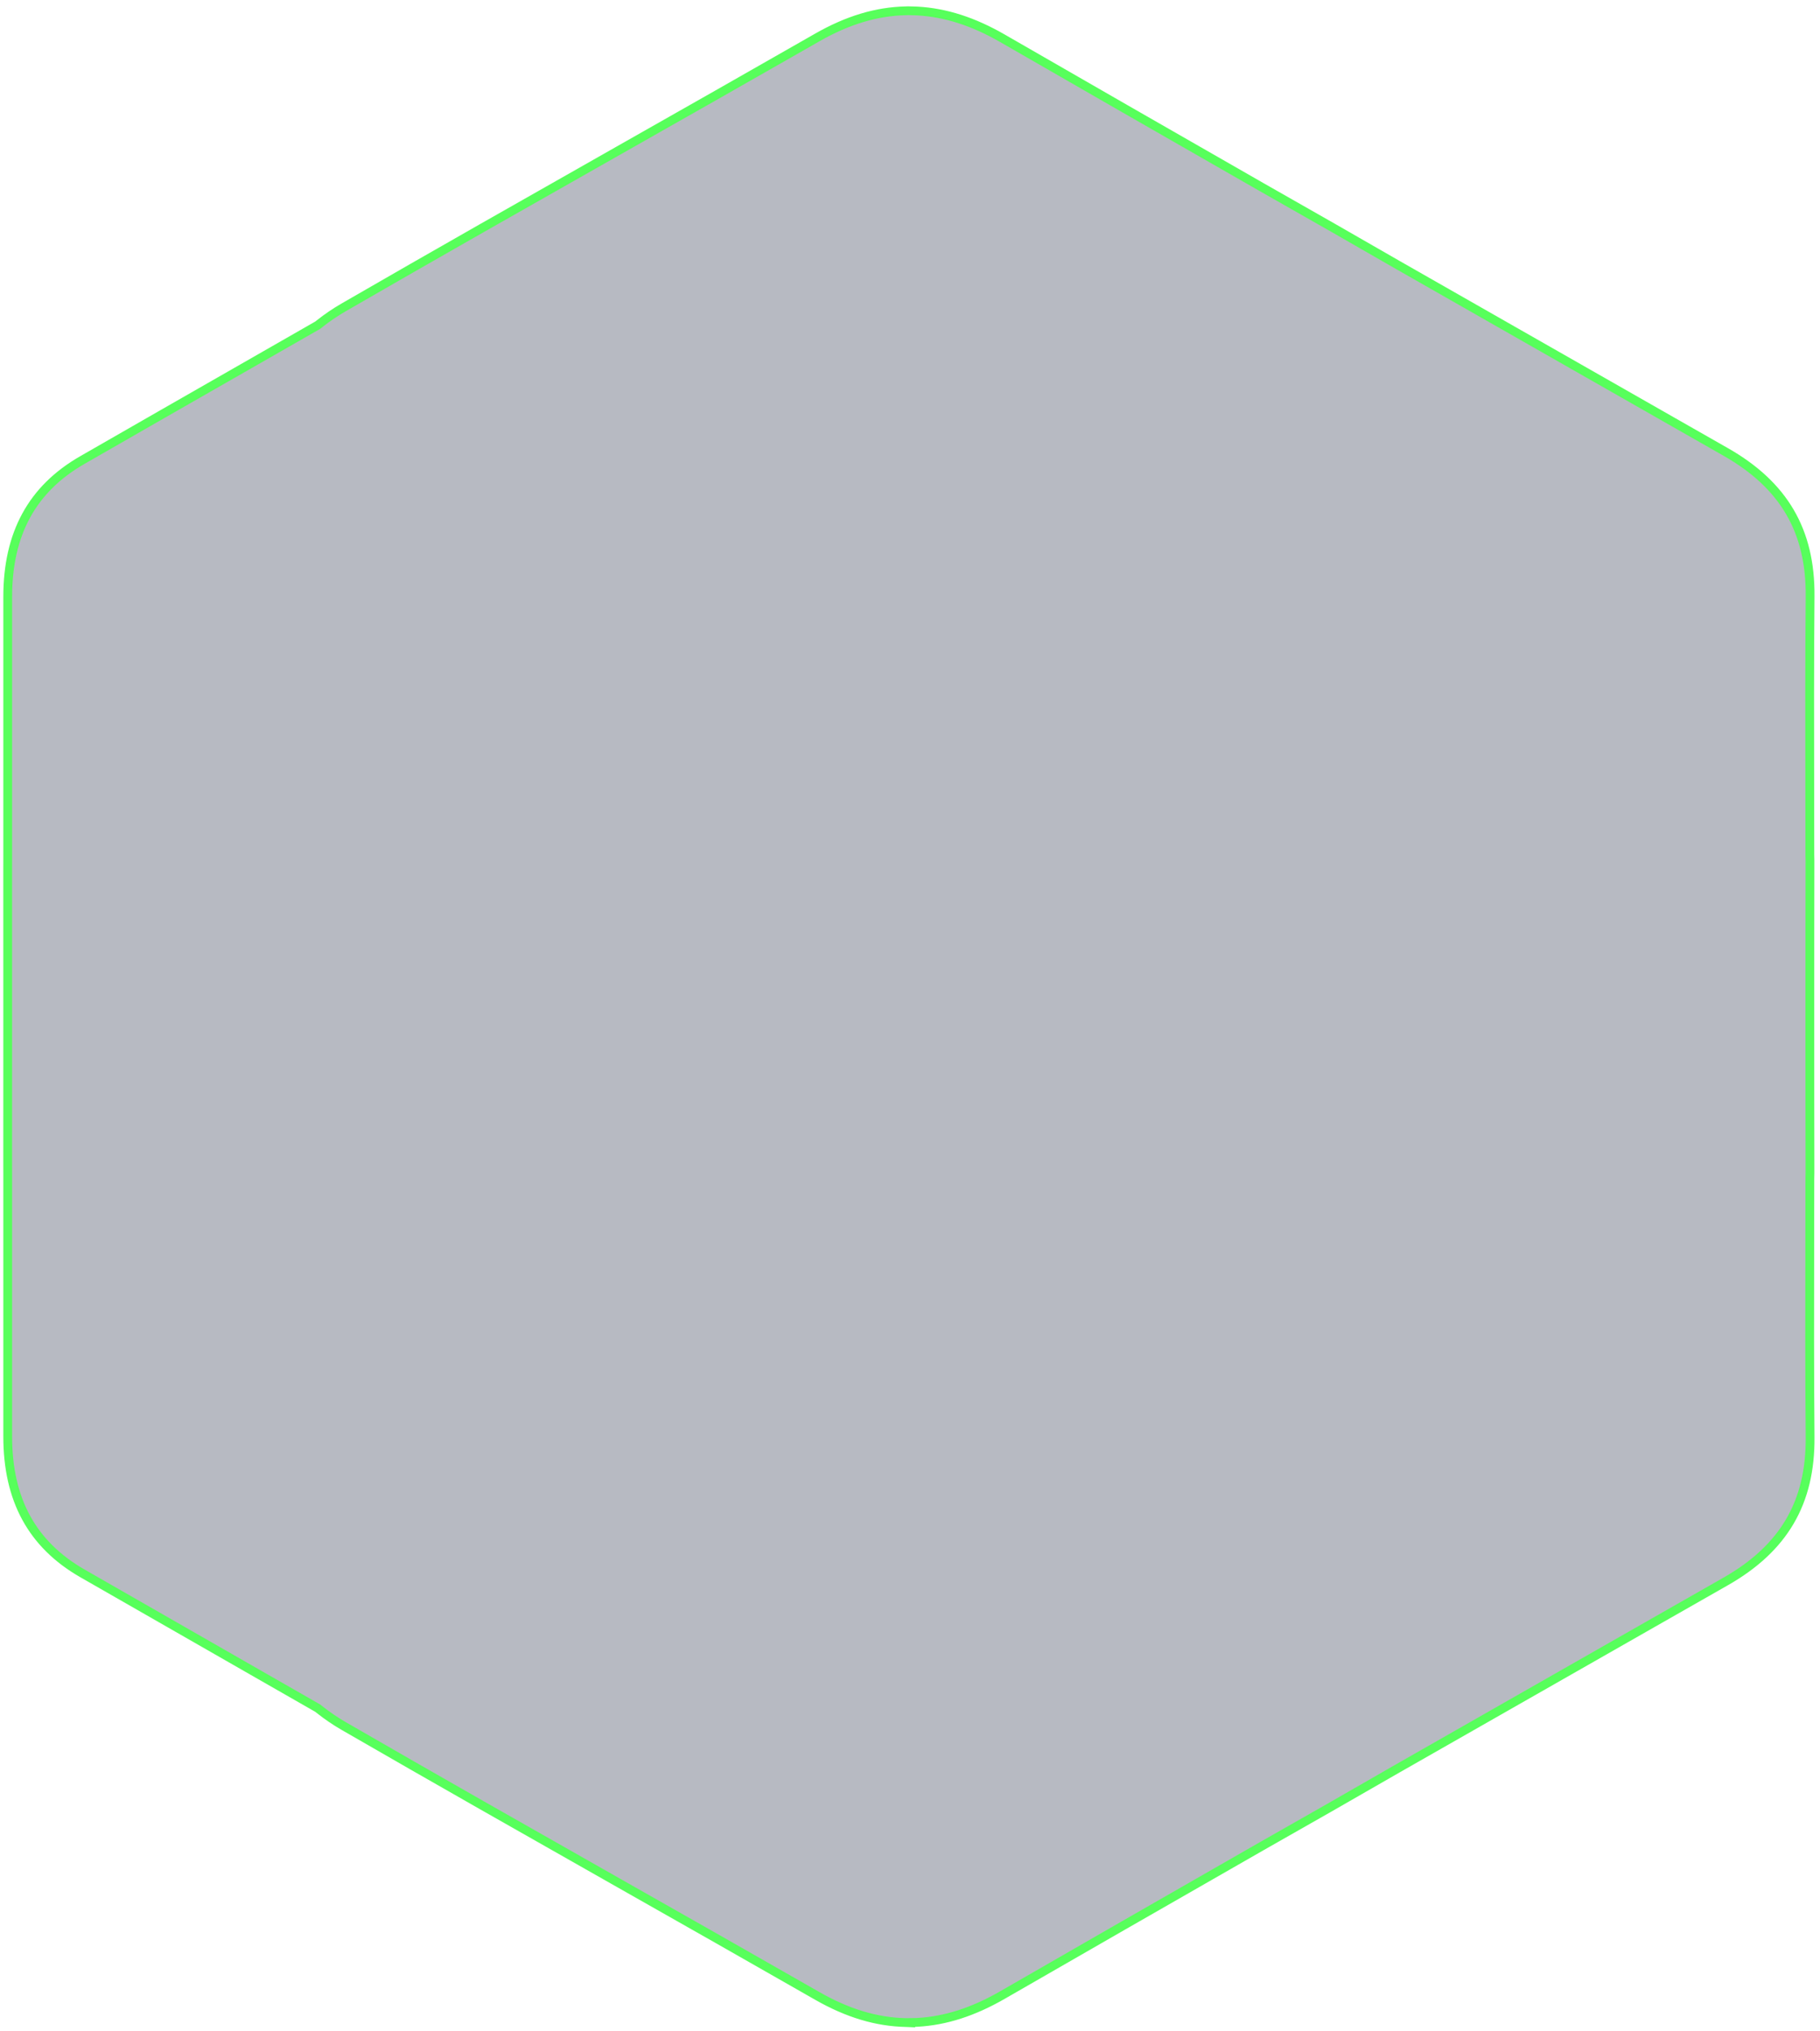 <svg xmlns="http://www.w3.org/2000/svg" width="207" height="231" viewBox="0 0 207 231">
    <g fill="none" fill-opacity=".296" fill-rule="evenodd">
        <g fill="#0D1731" fill-rule="nonzero" stroke="#57FF5B">
            <g>
                <g>
                    <path d="M103.267 229.061l-.065-.003-.15-.006h-.033c-3.335-.072-6.627-1.063-10.065-3.03-7.491-4.29-15.124-8.618-22.507-12.804-10.297-5.839-20.944-11.877-31.36-17.896-.955-.552-1.89-1.188-2.776-1.893l-.174-.137-.191-.11-6.42-3.675c-6.724-3.848-13.447-7.697-20.162-11.553C3.653 174.67.877 169.58.878 162.393l-.001-29.92c-.003-.347-.003-.677-.003-1 .003-5.609.003-11.22.003-16.831 0-5.614 0-11.223-.003-16.833 0-.325 0-.651.003-.978l.001-29.94C.877 59.7 3.653 54.61 9.364 51.33c6.073-3.493 12.254-7.03 18.233-10.452l8.349-4.78.191-.11.174-.137c.878-.698 1.813-1.333 2.776-1.89 10.401-6.011 21.034-12.04 31.316-17.87C77.8 11.896 85.448 7.56 92.955 3.261c3.447-1.97 6.74-2.962 10.062-3.03h.023l.023-.001.084-.004.083-.003h.112c.271 0 .564.008.872.025l.154.006-.015-.001c3.195.18 6.356 1.197 9.668 3.106 8.862 5.109 18.498 10.642 29.46 16.917 5.703 3.236 10.77 6.133 15.498 8.862 10.47 5.977 20.93 11.94 31.392 17.902l5.92 3.374c6.6 3.762 9.644 8.975 9.583 16.406-.063 7.314-.05 14.744-.037 21.929.004 2.486.009 4.972.01 7.458v.048l.002.048c.006.184.012.374.012.563-.014 5.507-.015 11.038-.015 16.232v3.086c0 5.192.001 10.722.015 16.236 0 .183-.006.373-.012.56l-.002.047v.047c-.001 2.487-.006 4.973-.01 7.459-.013 7.186-.026 14.617.037 21.932.061 7.426-2.984 12.638-9.584 16.403l-8.225 4.688c-9.693 5.524-19.385 11.049-29.073 16.58-5.313 3.067-10.523 6.045-15.498 8.861-11.396 6.525-20.756 11.9-29.473 16.924-3.32 1.913-6.478 2.93-9.66 3.107h-.01l-.14.006c-.358.017-.666.026-.944.026z" transform="translate(-1380 -303) translate(365 182) translate(1015 122)"/>
                </g>
            </g>
        </g>
    </g>
</svg>
